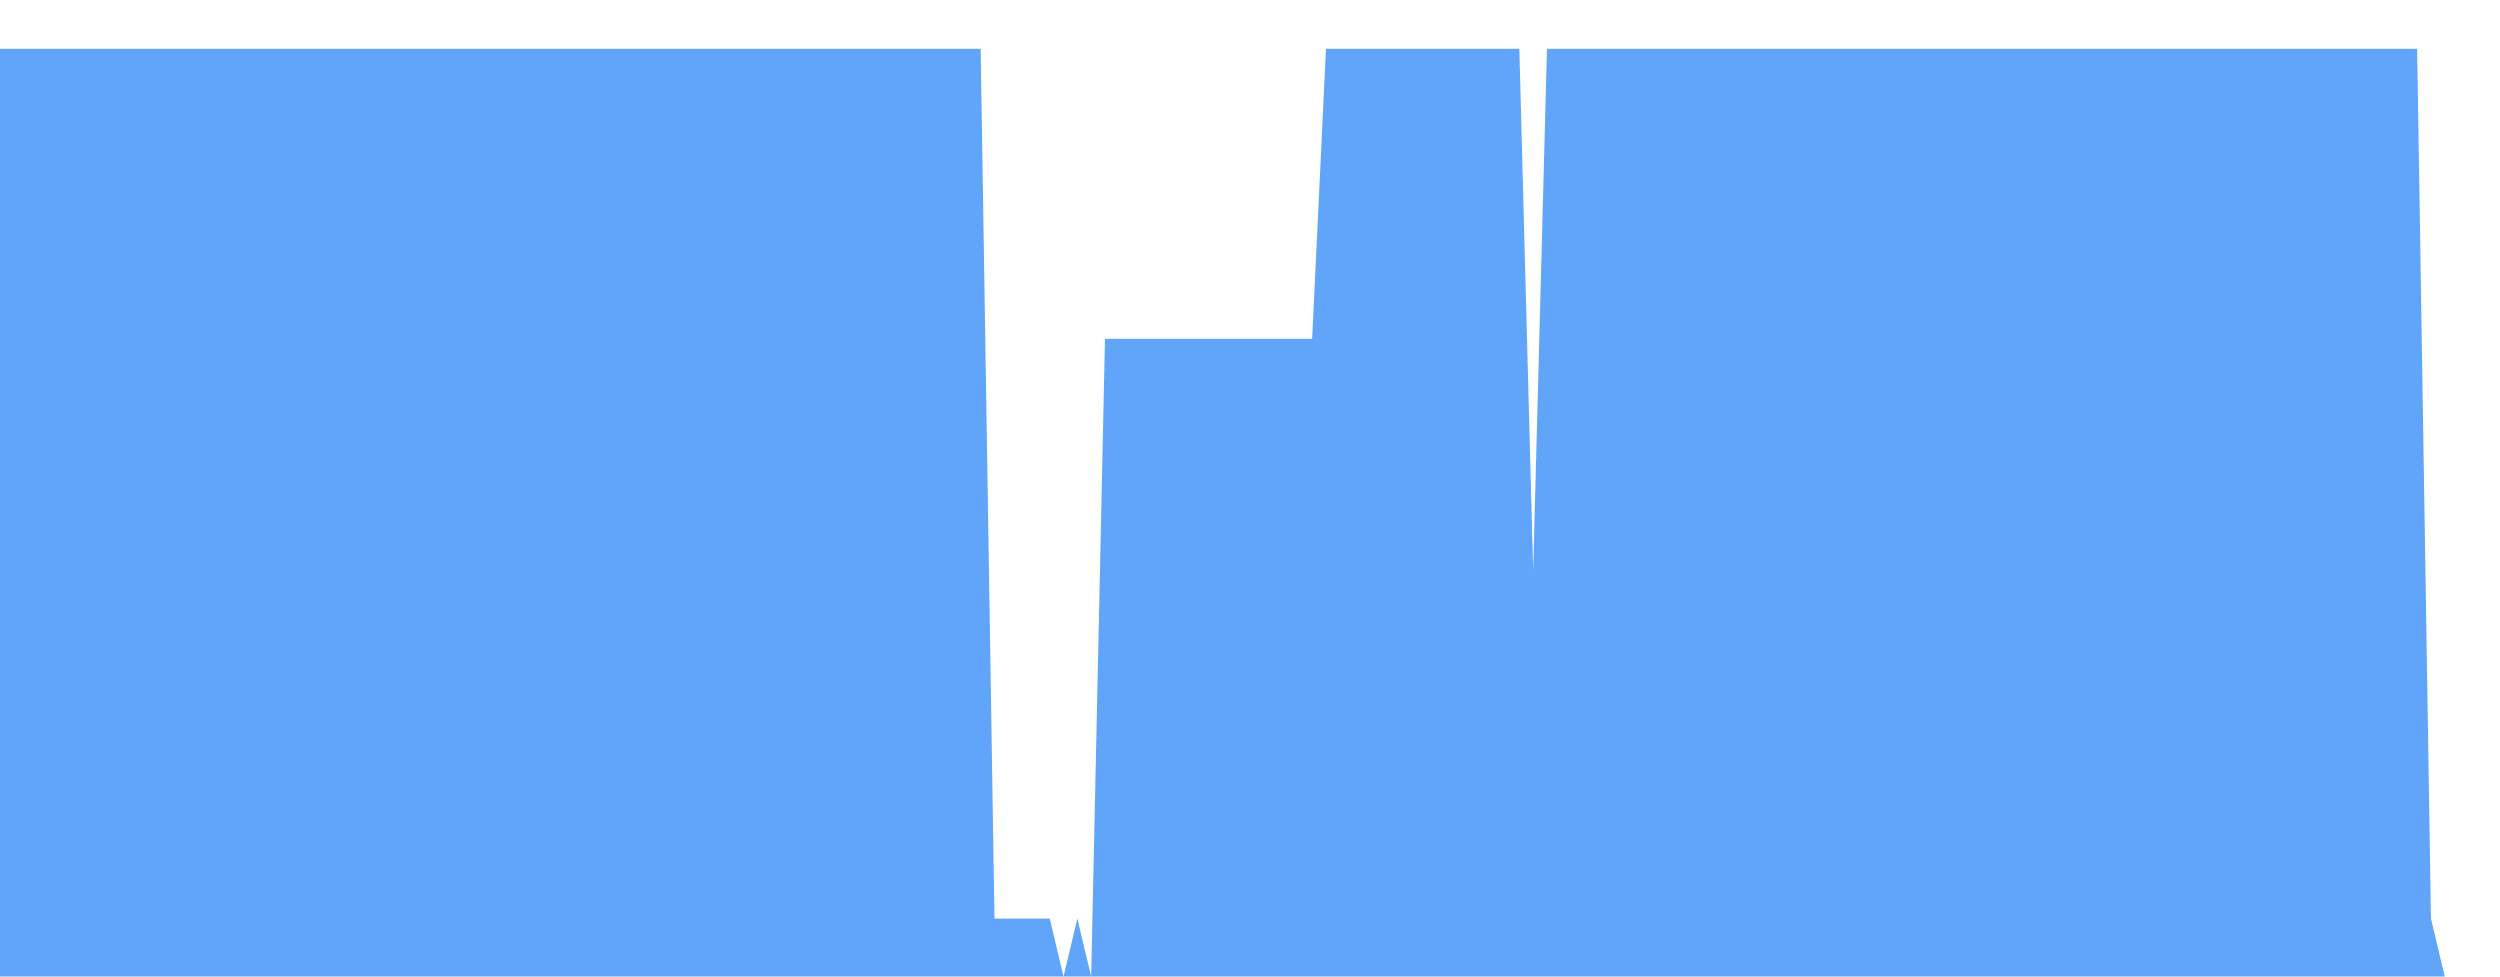 <svg class="main-svg" xmlns="http://www.w3.org/2000/svg" xmlns:xlink="http://www.w3.org/1999/xlink" width="512" height="200" viewBox="0 0 512 200" style=""><rect x="0" y="0" width="512" height="200" style="fill: rgb(0, 0, 0); fill-opacity: 0;"/><defs id="defs-559aa4"><g class="clips"><clipPath id="clip559aa4xyplot" class="plotclip"><rect width="512" height="200"/></clipPath><clipPath class="axesclip" id="clip559aa4x"><rect x="0" y="0" width="512" height="200"/></clipPath><clipPath class="axesclip" id="clip559aa4y"><rect x="0" y="0" width="512" height="200"/></clipPath><clipPath class="axesclip" id="clip559aa4xy"><rect x="0" y="0" width="512" height="200"/></clipPath></g><g class="gradients"/><g class="patterns"/></defs><g class="bglayer"><rect class="bg" x="0" y="0" width="512" height="200" style="fill: rgb(0, 0, 0); fill-opacity: 0; stroke-width: 0;"/></g><g class="layer-below"><g class="imagelayer"/><g class="shapelayer"/></g><g class="cartesianlayer"><g class="subplot xy"><g class="layer-subplot"><g class="shapelayer"/><g class="imagelayer"/></g><g class="minor-gridlayer"><g class="x"/><g class="y"/></g><g class="gridlayer"><g class="x"/><g class="y"/></g><g class="zerolinelayer"/><g class="layer-between"><g class="shapelayer"/><g class="imagelayer"/></g><path class="xlines-below"/><path class="ylines-below"/><g class="overlines-below"/><g class="xaxislayer-below"/><g class="yaxislayer-below"/><g class="overaxes-below"/><g class="overplot"><g class="xy" transform="" clip-path="url(#clip559aa4xyplot)"><g class="scatterlayer mlayer"><g class="trace scatter trace4d5422" style="stroke-miterlimit: 2;"><g class="fills"><g><path class="js-fill" d="M512,200L0,200L0,10L200.84,10L203.67,188.13L214.98,188.13L217.81,200L220.64,188.13L223.47,200L226.3,69.38L229.13,69.38L268.73,69.38L271.56,10L311.16,10L313.99,116.88L316.82,10L319.65,10L495.03,10L497.86,188.13L500.69,200L503.51,200L512,200" style="fill: rgb(96, 165, 250); fill-opacity: 1; stroke-width: 0;"/></g></g><g class="errorbars"/><g class="lines"><path class="js-line" d="M0,10L200.84,10L203.67,188.13L214.98,188.13L217.81,200L220.64,188.13L223.47,200L226.3,69.38L229.13,69.38L268.73,69.38L271.56,10L311.16,10L313.99,116.88L316.82,10L319.65,10L495.03,10L497.86,188.13L500.69,200L503.51,200L512,200" style="vector-effect: none; fill: none; stroke: rgb(255, 165, 0); stroke-opacity: 1; stroke-width: 0px; opacity: 1;"/></g><g class="points"/><g class="text"/></g></g></g></g><path class="xlines-above crisp" d="M0,0" style="fill: none;"/><path class="ylines-above crisp" d="M0,0" style="fill: none;"/><g class="overlines-above"/><g class="xaxislayer-above"/><g class="yaxislayer-above"/><g class="overaxes-above"/></g></g><g class="polarlayer"/><g class="smithlayer"/><g class="ternarylayer"/><g class="geolayer"/><g class="funnelarealayer"/><g class="pielayer"/><g class="iciclelayer"/><g class="treemaplayer"/><g class="sunburstlayer"/><g class="glimages"/><defs id="topdefs-559aa4"><g class="clips"/></defs><g class="layer-above"><g class="imagelayer"/><g class="shapelayer"/></g><g class="infolayer"><g class="g-gtitle"/></g></svg>
